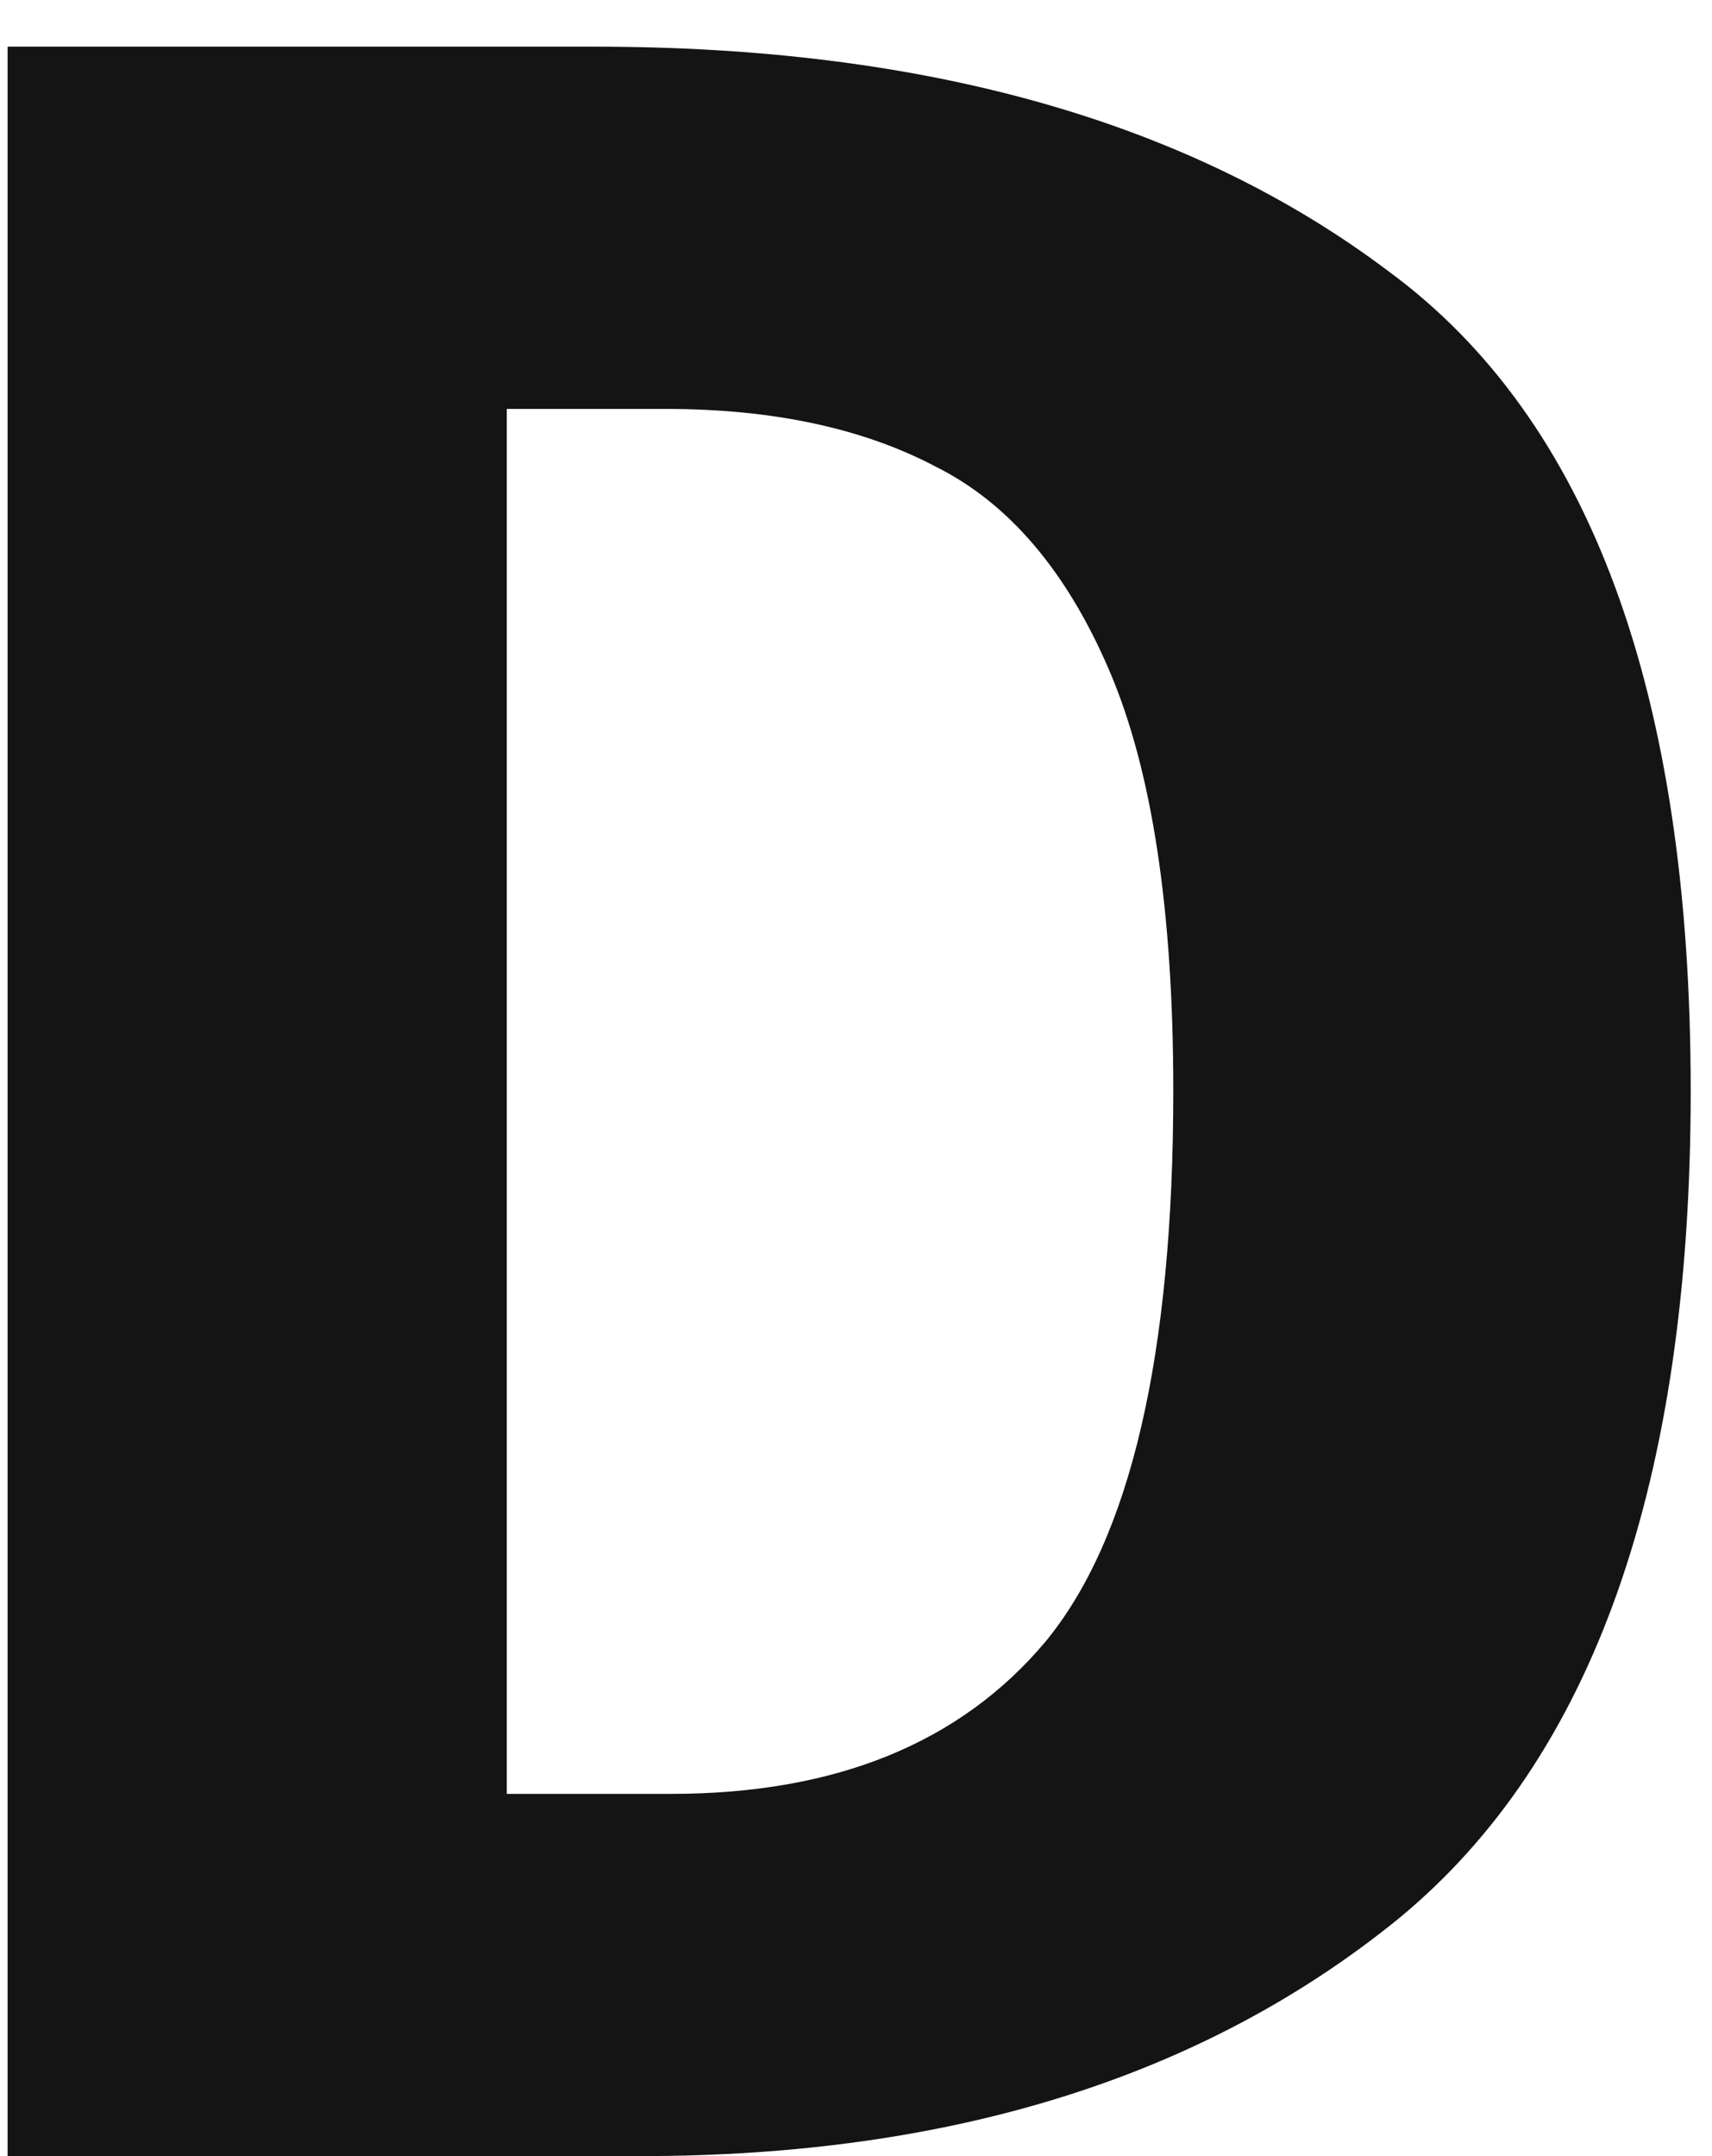 <svg width="27" height="34" viewBox="0 0 27 34" fill="none" xmlns="http://www.w3.org/2000/svg">
<path d="M9.384 0.736C14.6 0.736 18.776 1.92 21.912 4.288C25.08 6.624 26.664 10.928 26.664 17.2C26.664 23.376 25.128 27.728 22.056 30.256C18.984 32.752 15 34 10.104 34H0.12V0.736H9.384ZM7.992 6.448V28.288H10.584C13.176 28.288 15.144 27.488 16.488 25.888C17.832 24.256 18.504 21.36 18.504 17.2C18.504 14.352 18.168 12.144 17.496 10.576C16.824 9.008 15.912 7.936 14.76 7.36C13.608 6.752 12.184 6.448 10.488 6.448H7.992Z" fill="#141414"/>
</svg>
